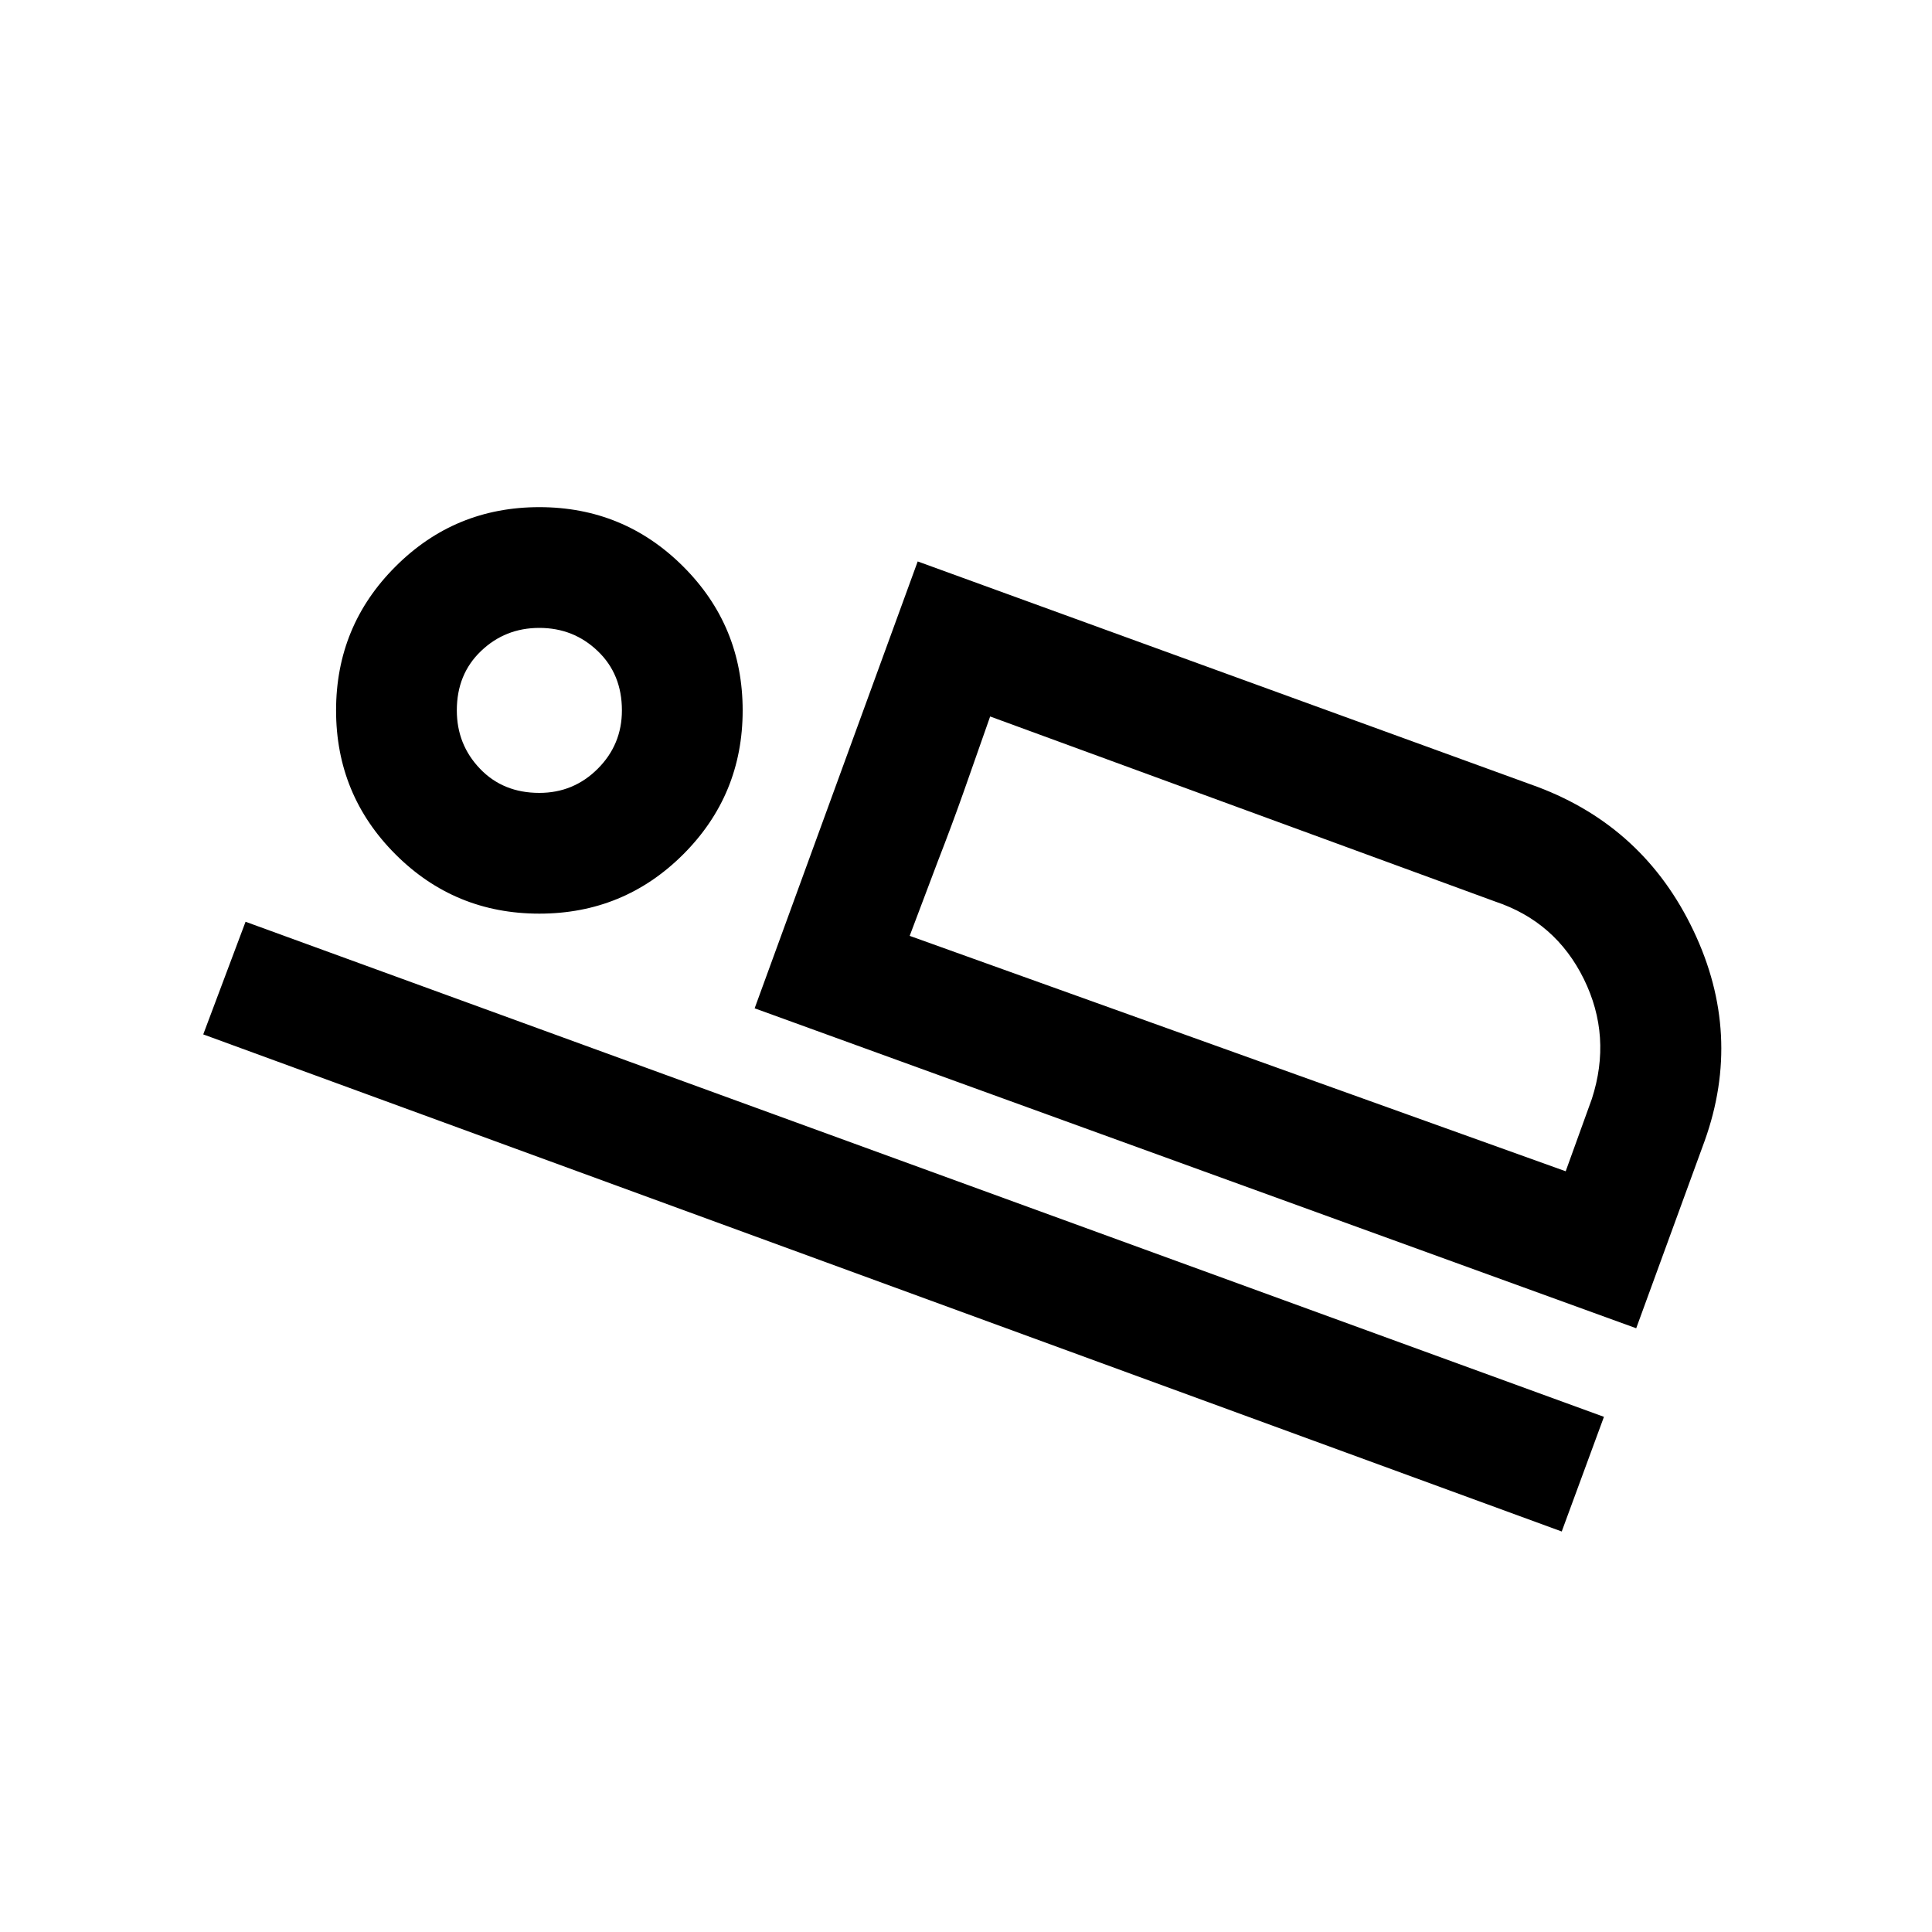 <svg xmlns="http://www.w3.org/2000/svg" height="20" width="20"><path d="M7.812 10.438 9.5 5.812 15.917 8.146Q17.021 8.562 17.531 9.635Q18.042 10.708 17.646 11.812L16.938 13.75ZM10.25 7.417Q10.104 7.833 9.979 8.188Q9.854 8.542 9.708 8.917L9.417 9.688ZM2.104 10.708 2.542 9.542 16.604 14.667 16.167 15.854ZM5.583 9.458Q4.708 9.458 4.094 8.844Q3.479 8.229 3.479 7.354Q3.479 6.479 4.094 5.865Q4.708 5.25 5.583 5.25Q6.458 5.25 7.073 5.865Q7.688 6.479 7.688 7.354Q7.688 8.229 7.073 8.844Q6.458 9.458 5.583 9.458ZM5.583 8.208Q5.938 8.208 6.188 7.958Q6.438 7.708 6.438 7.354Q6.438 6.979 6.188 6.74Q5.938 6.5 5.583 6.5Q5.229 6.5 4.979 6.74Q4.729 6.979 4.729 7.354Q4.729 7.708 4.969 7.958Q5.208 8.208 5.583 8.208ZM9.417 9.688 16.208 12.125 16.479 11.375Q16.688 10.729 16.396 10.135Q16.104 9.542 15.479 9.333L10.25 7.417ZM5.583 7.354Q5.583 7.354 5.583 7.354Q5.583 7.354 5.583 7.354Q5.583 7.354 5.583 7.354Q5.583 7.354 5.583 7.354Q5.583 7.354 5.583 7.354Q5.583 7.354 5.583 7.354Q5.583 7.354 5.583 7.354Q5.583 7.354 5.583 7.354Z"/></svg>